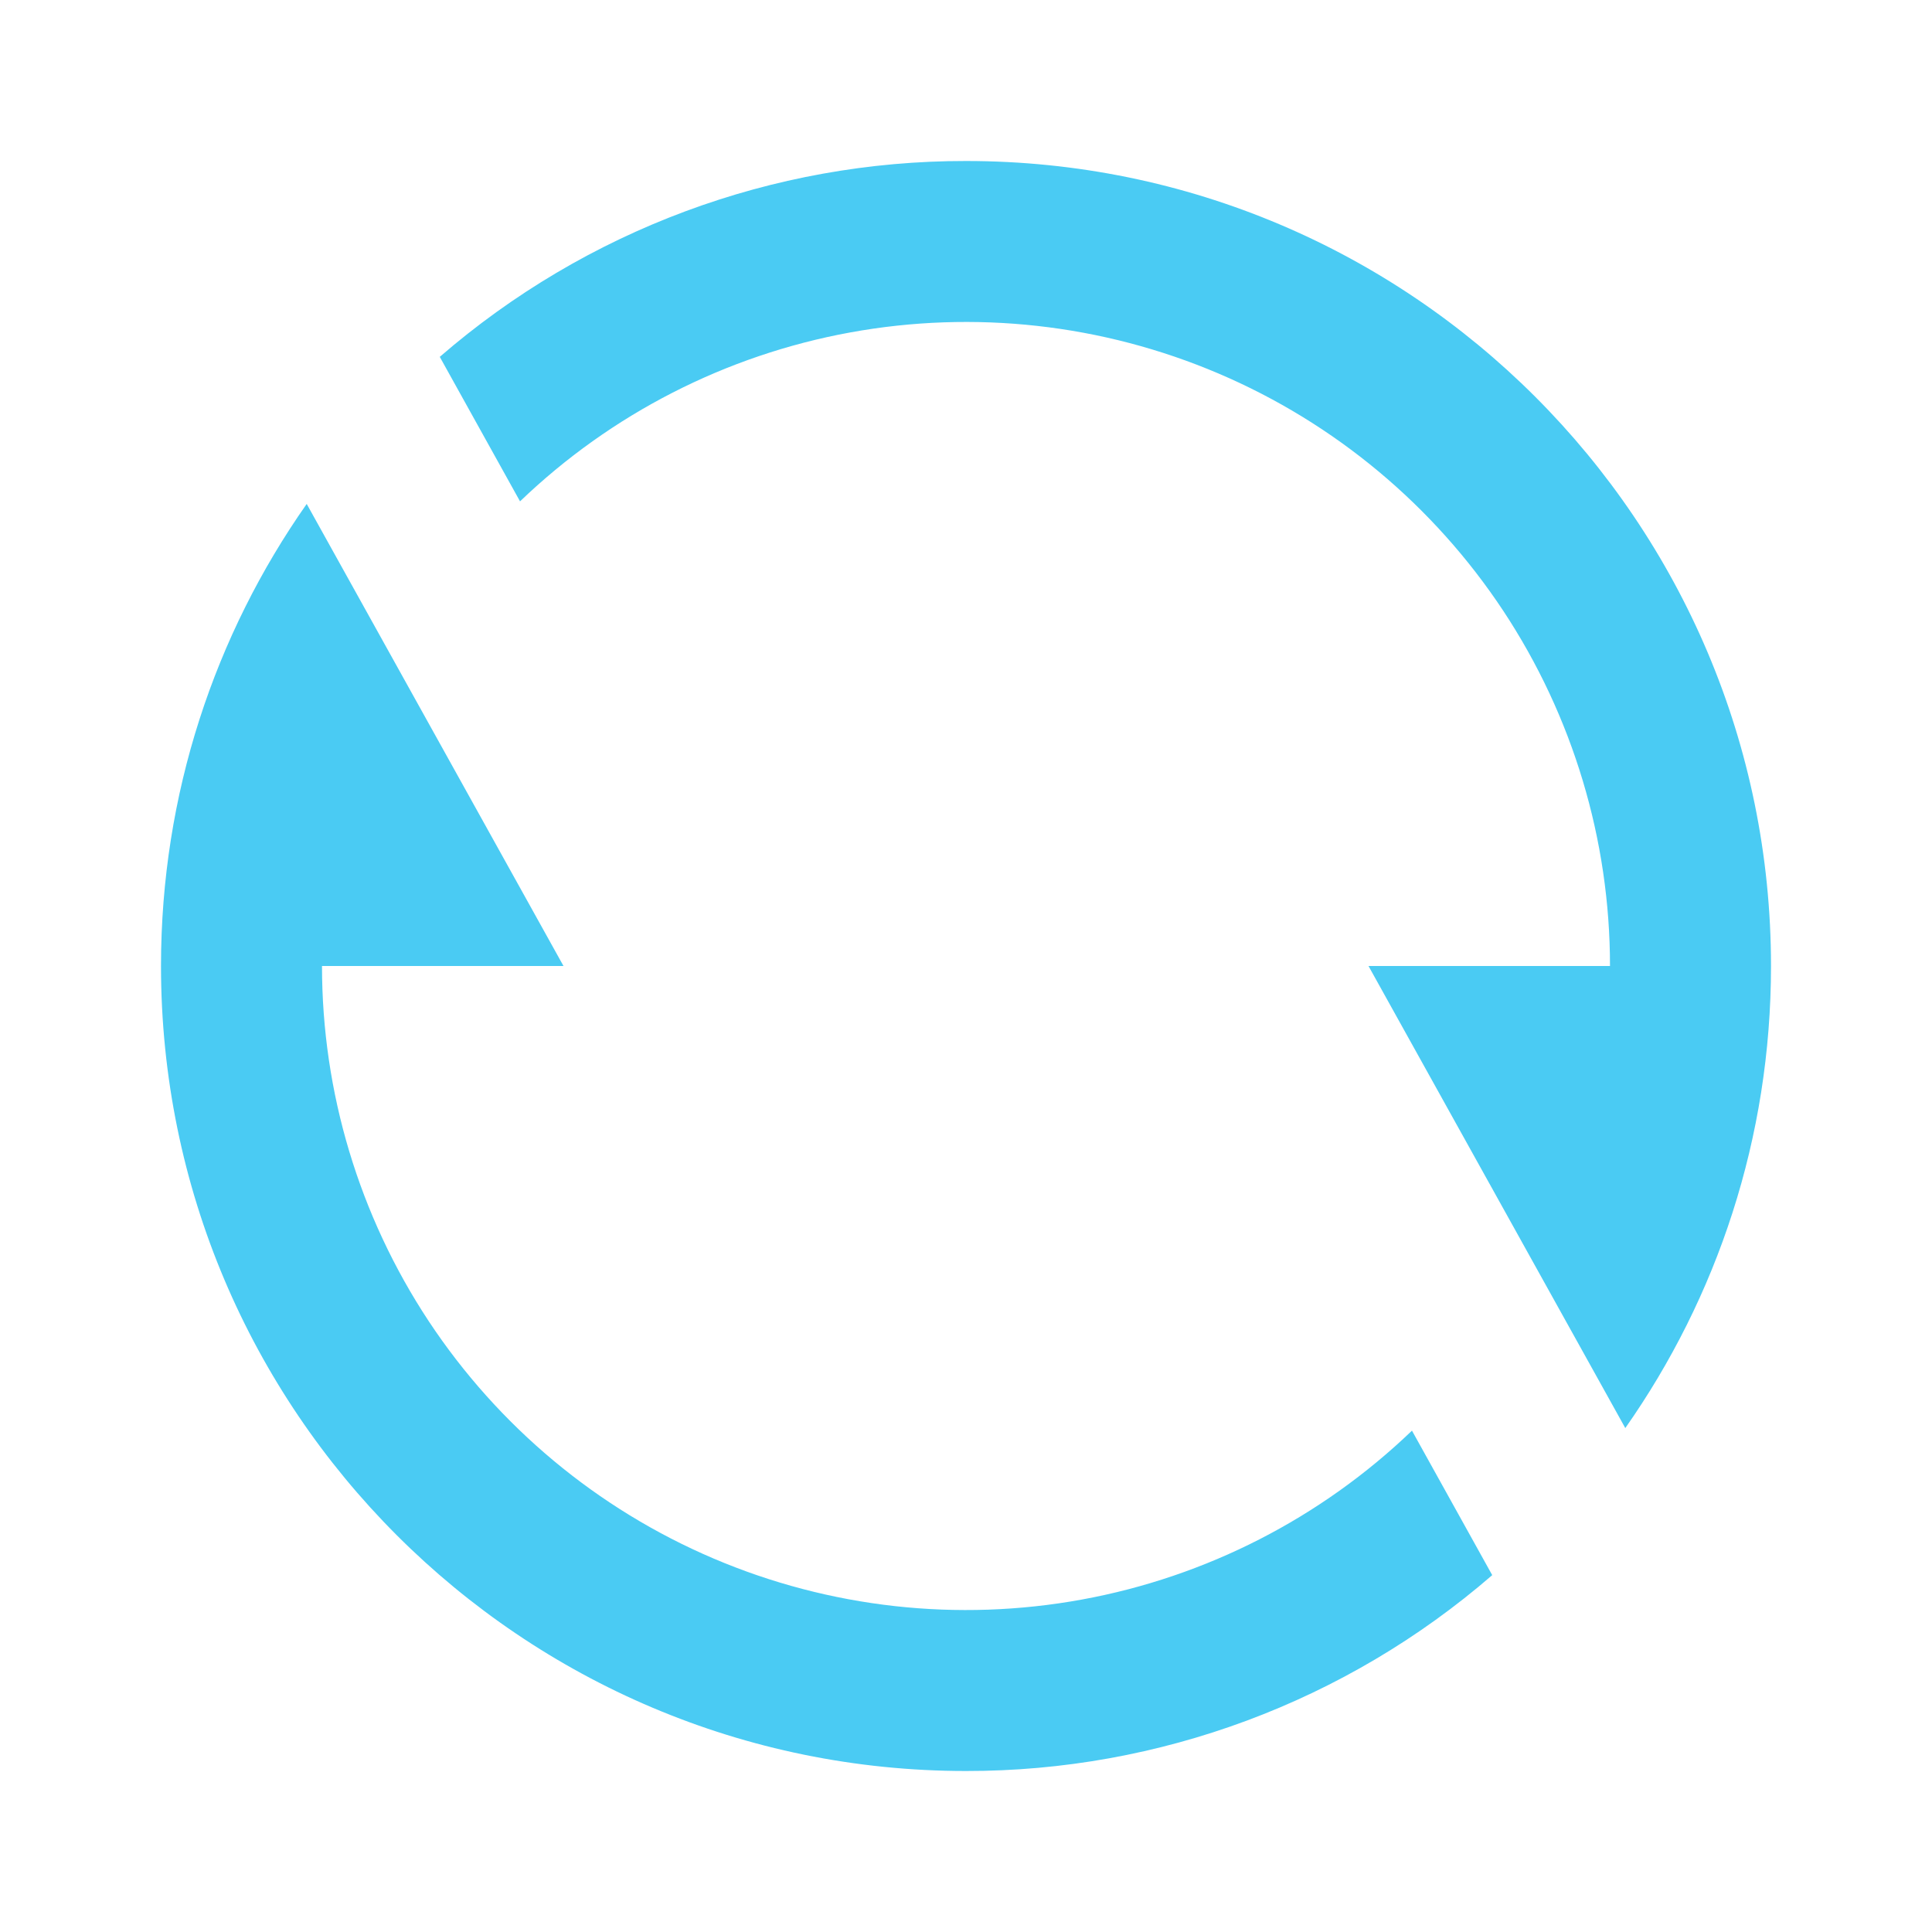 <svg width="24" height="24" viewBox="0 0 24 24" fill="none" xmlns="http://www.w3.org/2000/svg">
<path d="M5.463 4.433C7.278 2.861 9.599 1.997 12 2C17.523 2 22 6.477 22 12C22 14.136 21.33 16.116 20.19 17.74L17 12H20C20 10.432 19.539 8.898 18.675 7.589C17.81 6.281 16.58 5.255 15.137 4.64C13.694 4.025 12.103 3.848 10.56 4.13C9.017 4.412 7.591 5.142 6.46 6.228L5.463 4.433ZM18.537 19.567C16.722 21.139 14.401 22.003 12 22C6.477 22 2 17.523 2 12C2 9.864 2.67 7.884 3.81 6.26L7 12H4C4 13.568 4.461 15.102 5.325 16.411C6.19 17.719 7.42 18.745 8.863 19.36C10.306 19.975 11.897 20.152 13.44 19.87C14.983 19.588 16.409 18.858 17.54 17.772L18.537 19.567Z" fill="#4ACBF3"/>
</svg>
